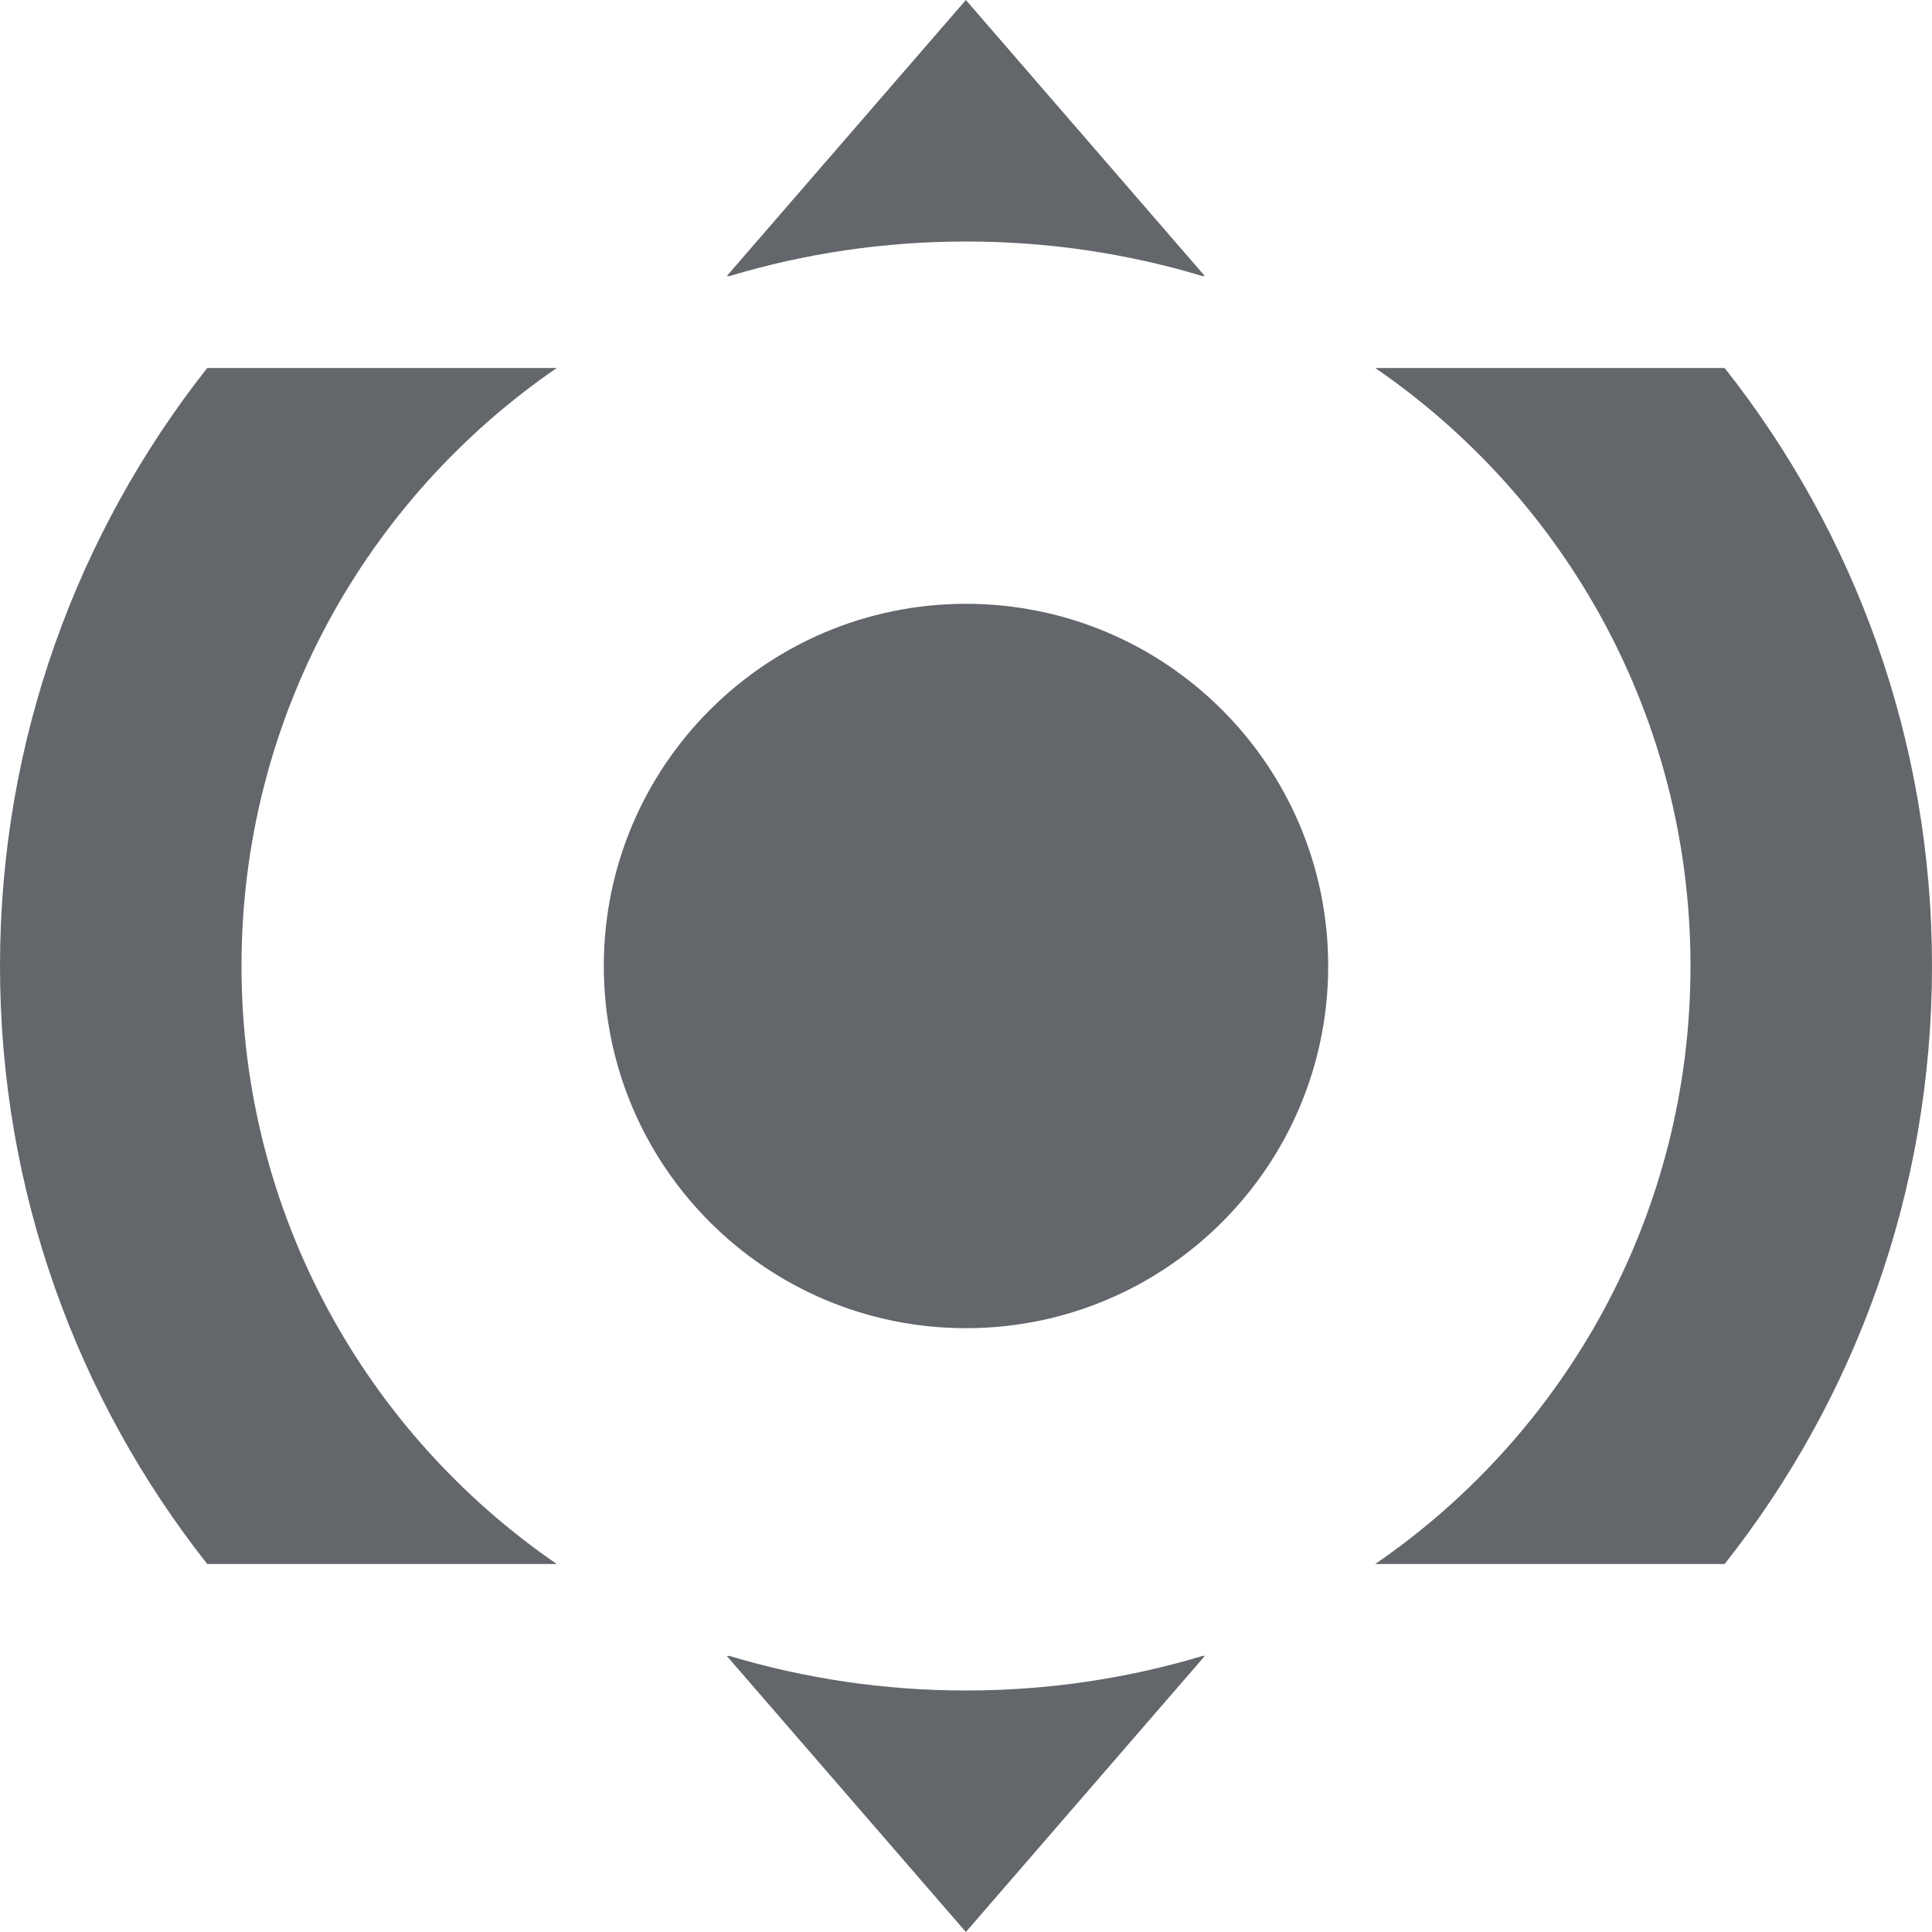 <svg width="15" height="15" viewBox="0 0 15 15" fill="none" xmlns="http://www.w3.org/2000/svg">
<g clip-path="url(#clip0_7_2)">
<path fill-rule="evenodd" clip-rule="evenodd" d="M7.499 0L9.354 2.143H9.335C8.756 1.969 8.14 1.875 7.5 1.875C6.86 1.875 6.244 1.969 5.665 2.143H5.643L7.499 0ZM7.5 13.125C6.86 13.125 6.244 13.031 5.665 12.857H5.643L7.499 15L9.354 12.857H9.335C8.756 13.031 8.14 13.125 7.5 13.125ZM0 7.5C0 5.747 0.602 4.134 1.609 2.857H4.323C2.845 3.871 1.875 5.572 1.875 7.5C1.875 9.428 2.845 11.129 4.323 12.143H1.609C0.602 10.866 0 9.253 0 7.5ZM13.39 12.143C14.399 10.866 15 9.253 15 7.5C15 5.747 14.399 4.134 13.39 2.857H10.677C12.155 3.871 13.125 5.572 13.125 7.5C13.125 9.428 12.155 11.129 10.677 12.143H13.39ZM10.312 7.5C10.312 9.053 9.053 10.312 7.5 10.312C5.947 10.312 4.688 9.053 4.688 7.5C4.688 5.947 5.947 4.688 7.5 4.688C9.053 4.688 10.312 5.947 10.312 7.5Z" fill="#63666B"/>
</g>
<defs>
<clipPath id="clip0_7_2">
<rect width="15" height="15" fill="white"/>
</clipPath>
</defs>
</svg>
